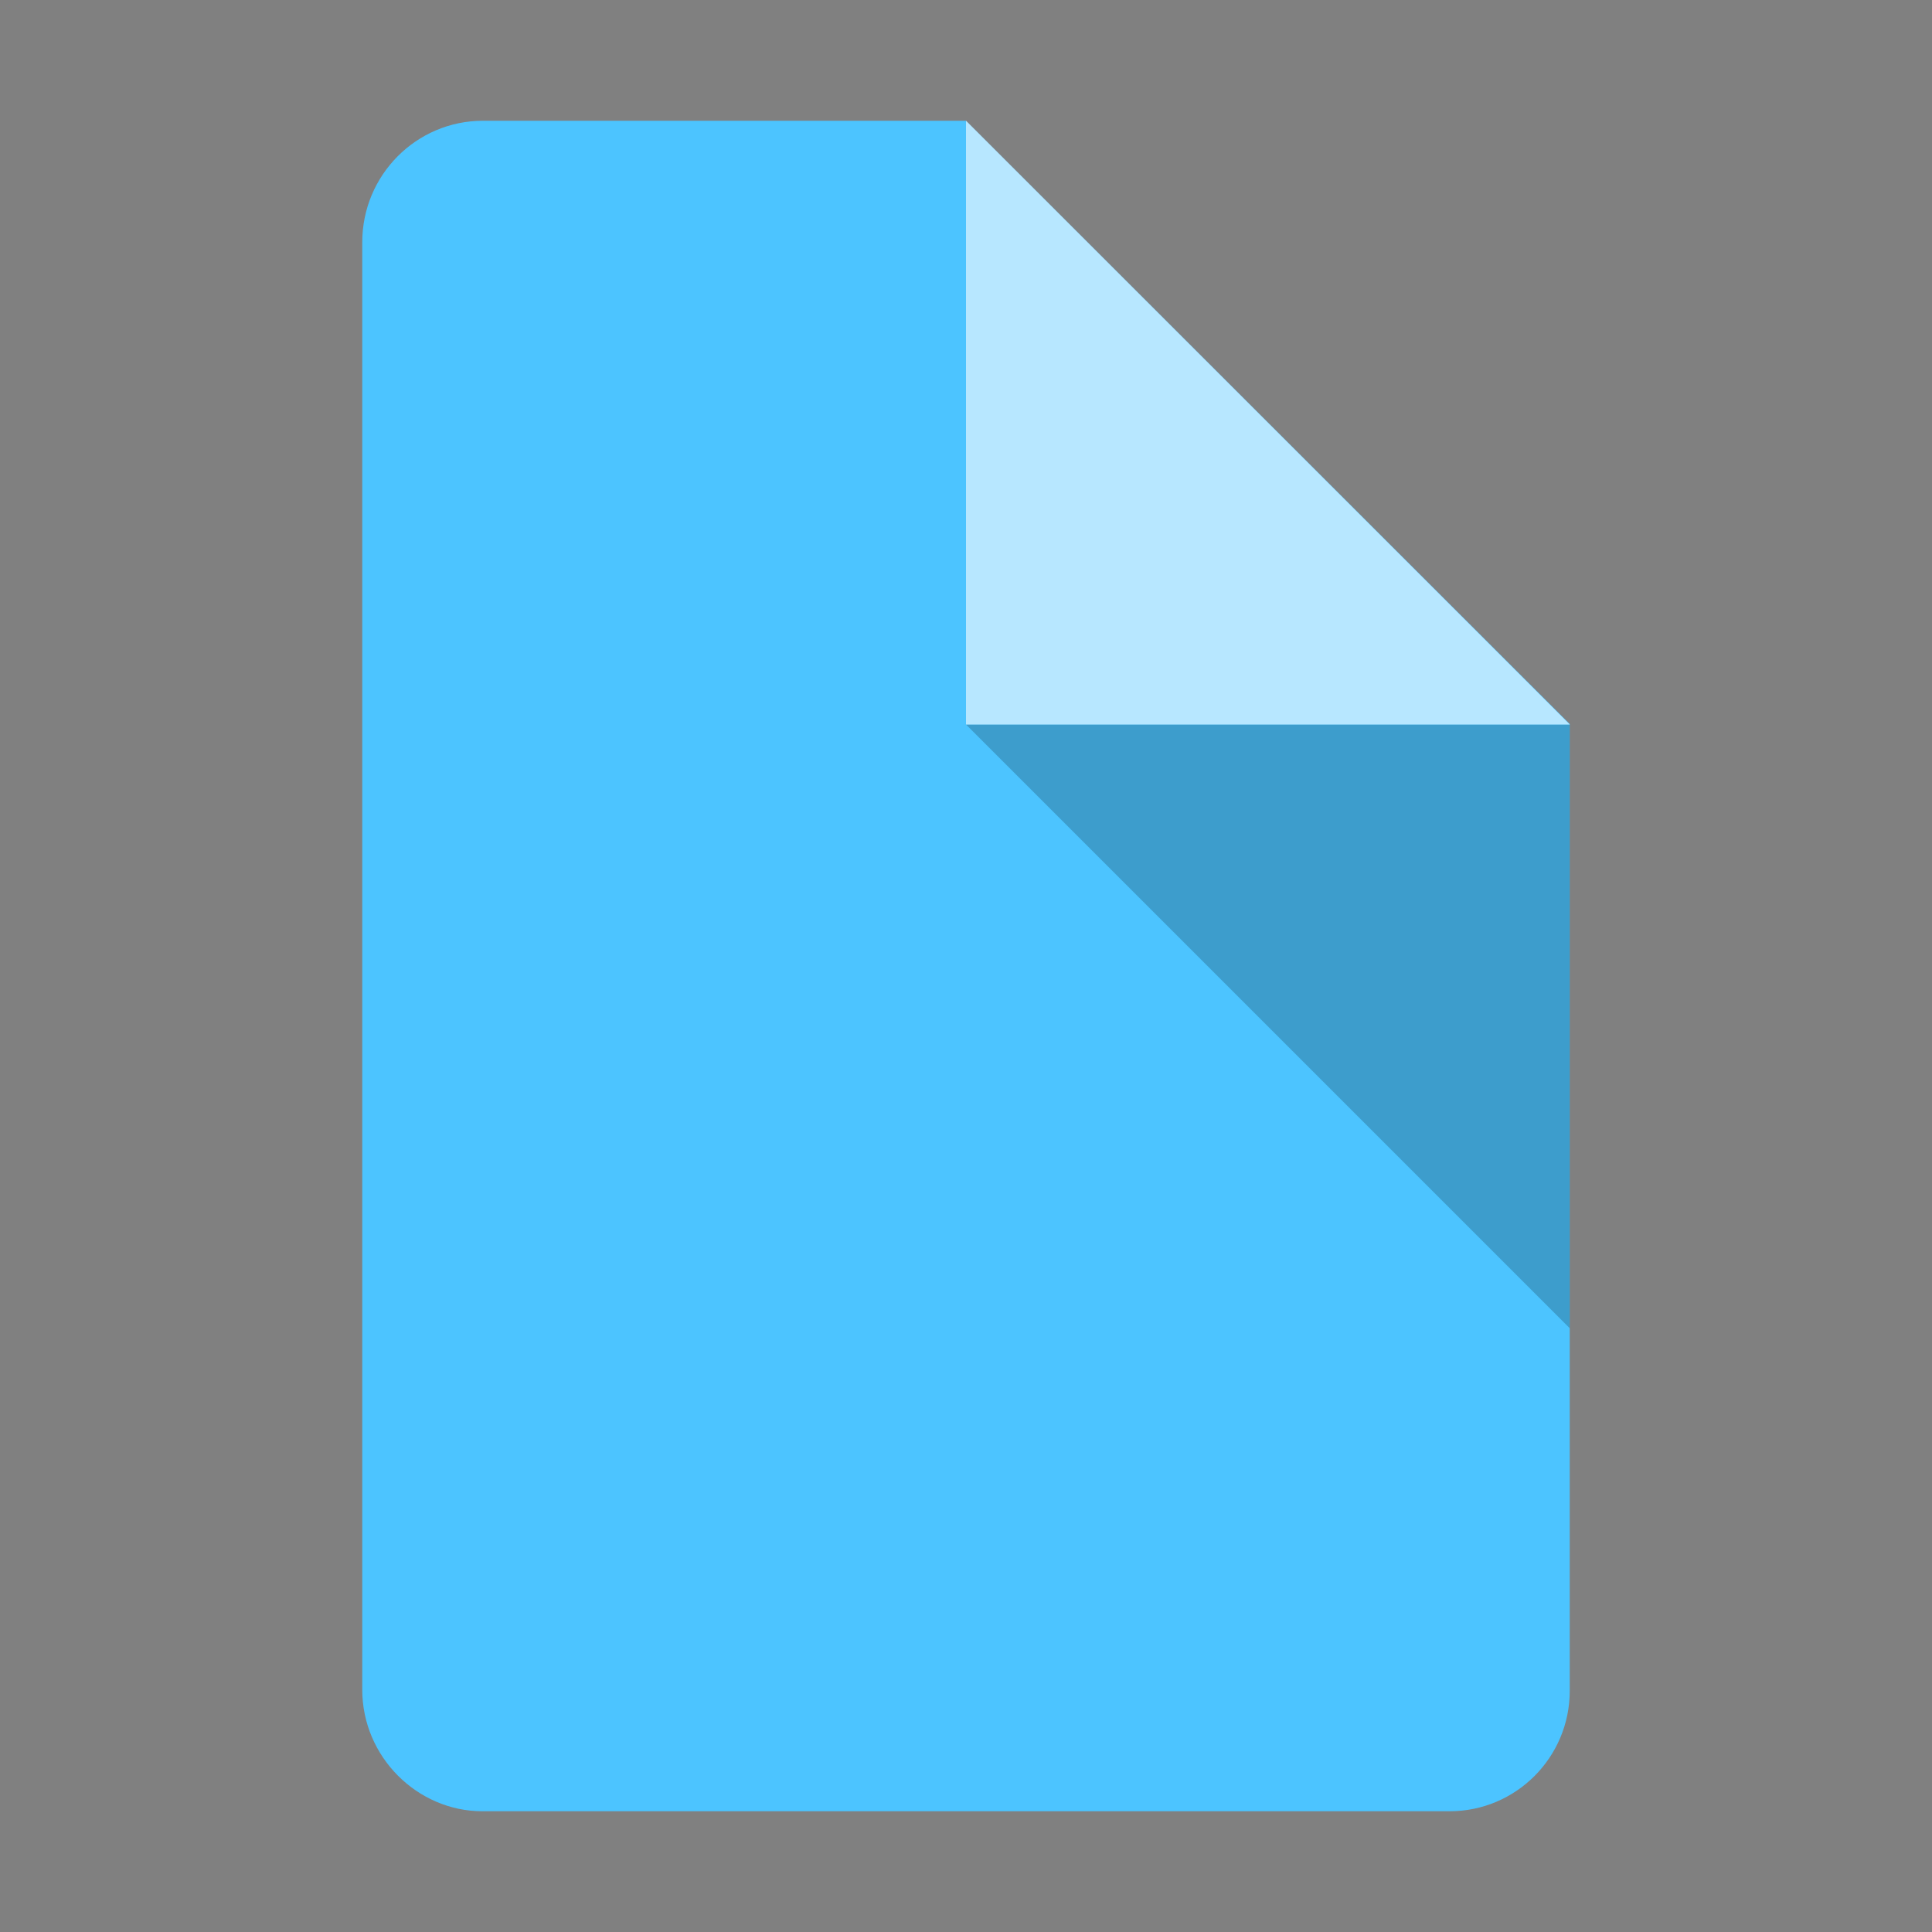 <?xml version="1.0" encoding="UTF-8" standalone="no"?>
<svg width="16px" height="16px" viewBox="0 0 16 16" version="1.1" xmlns="http://www.w3.org/2000/svg" xmlns:xlink="http://www.w3.org/1999/xlink" xmlns:sketch="http://www.bohemiancoding.com/sketch/ns">
    <rect x="0" y="0" width="16" height="16" fill="#808080" stroke="none"/>
    <!-- Generator: Sketch 3.0.2 (7799) - http://www.bohemiancoding.com/sketch -->
    <title>icon</title>
    <description>Created with Sketch.</description>
    <defs></defs>
    <g id="Page-1" stroke="none" stroke-width="1" fill="none" fill-rule="evenodd" sketch:type="MSPage">
        <g id="Slices" sketch:type="MSLayerGroup"></g>
        <g id="Files" sketch:type="MSLayerGroup" transform="translate(3, -1)">
            <g id="JSON" transform="translate(0, 2)" sketch:type="MSShapeGroup">
                <path d="M5,0 L1,0 C0.448,0 0,0.45 0,1.007 L0,12.993 C0,13.549 0.456,14 0.995,14 L9.005,14 C9.554,14 10,13.554 10,13.002 L10,4.996 L5,0 Z" id="CSS" fill="#4CC4FF"></path>
                <path d="M10,5 L5,5 L10,10 L10,5 Z" id="Shadow" fill-opacity="0.2" fill="#000000"></path>
                <path d="M5,0 L5,5 L10,5 L5,0 Z" id="Highlight" fill-opacity="0.6" fill="#FFFFFF"></path>
            </g>
        </g>
    </g>
</svg>